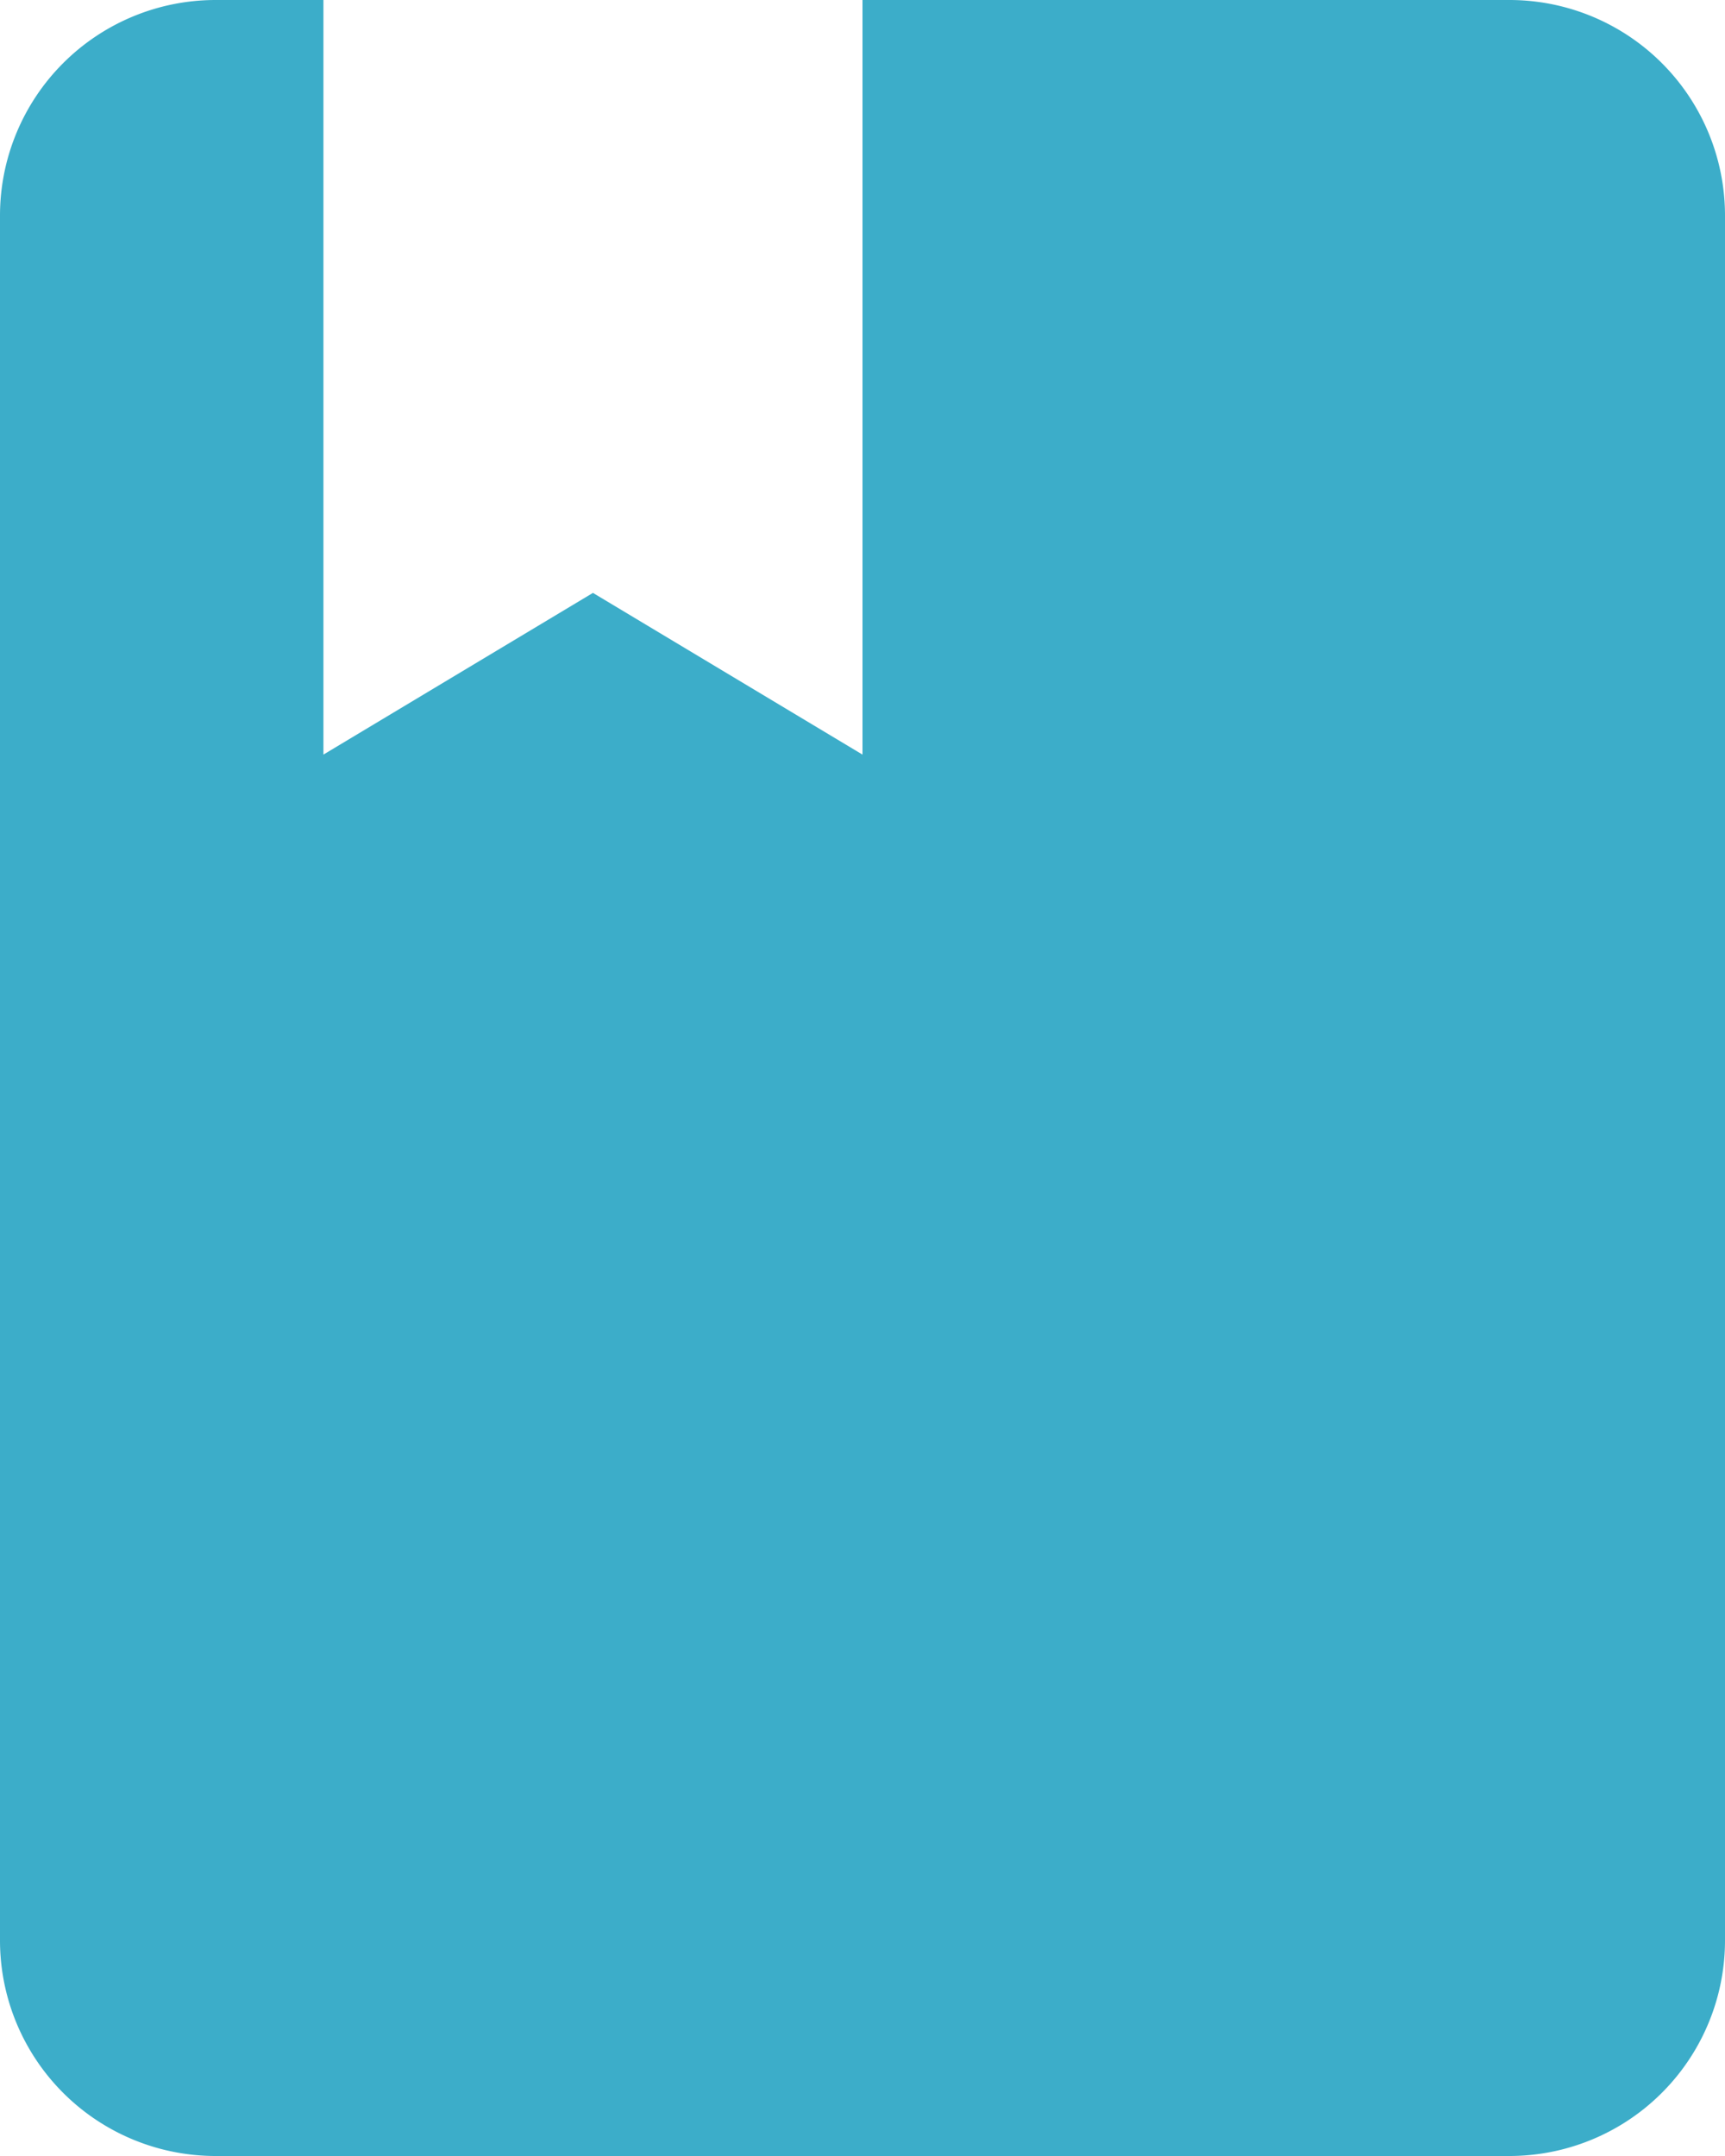 <svg id="Group_654" data-name="Group 654" xmlns="http://www.w3.org/2000/svg" width="320" height="400" viewBox="0 0 320 400">
  <path id="book" d="M284,402a40,40,0,0,0,40-40V42A39.989,39.989,0,0,0,284,2H164V142l-50-30L64,142V2H44A40,40,0,0,0,4,42V362a40,40,0,0,0,40,40Z" transform="translate(-4 -2)" fill="#3cadc9"/>
</svg>
